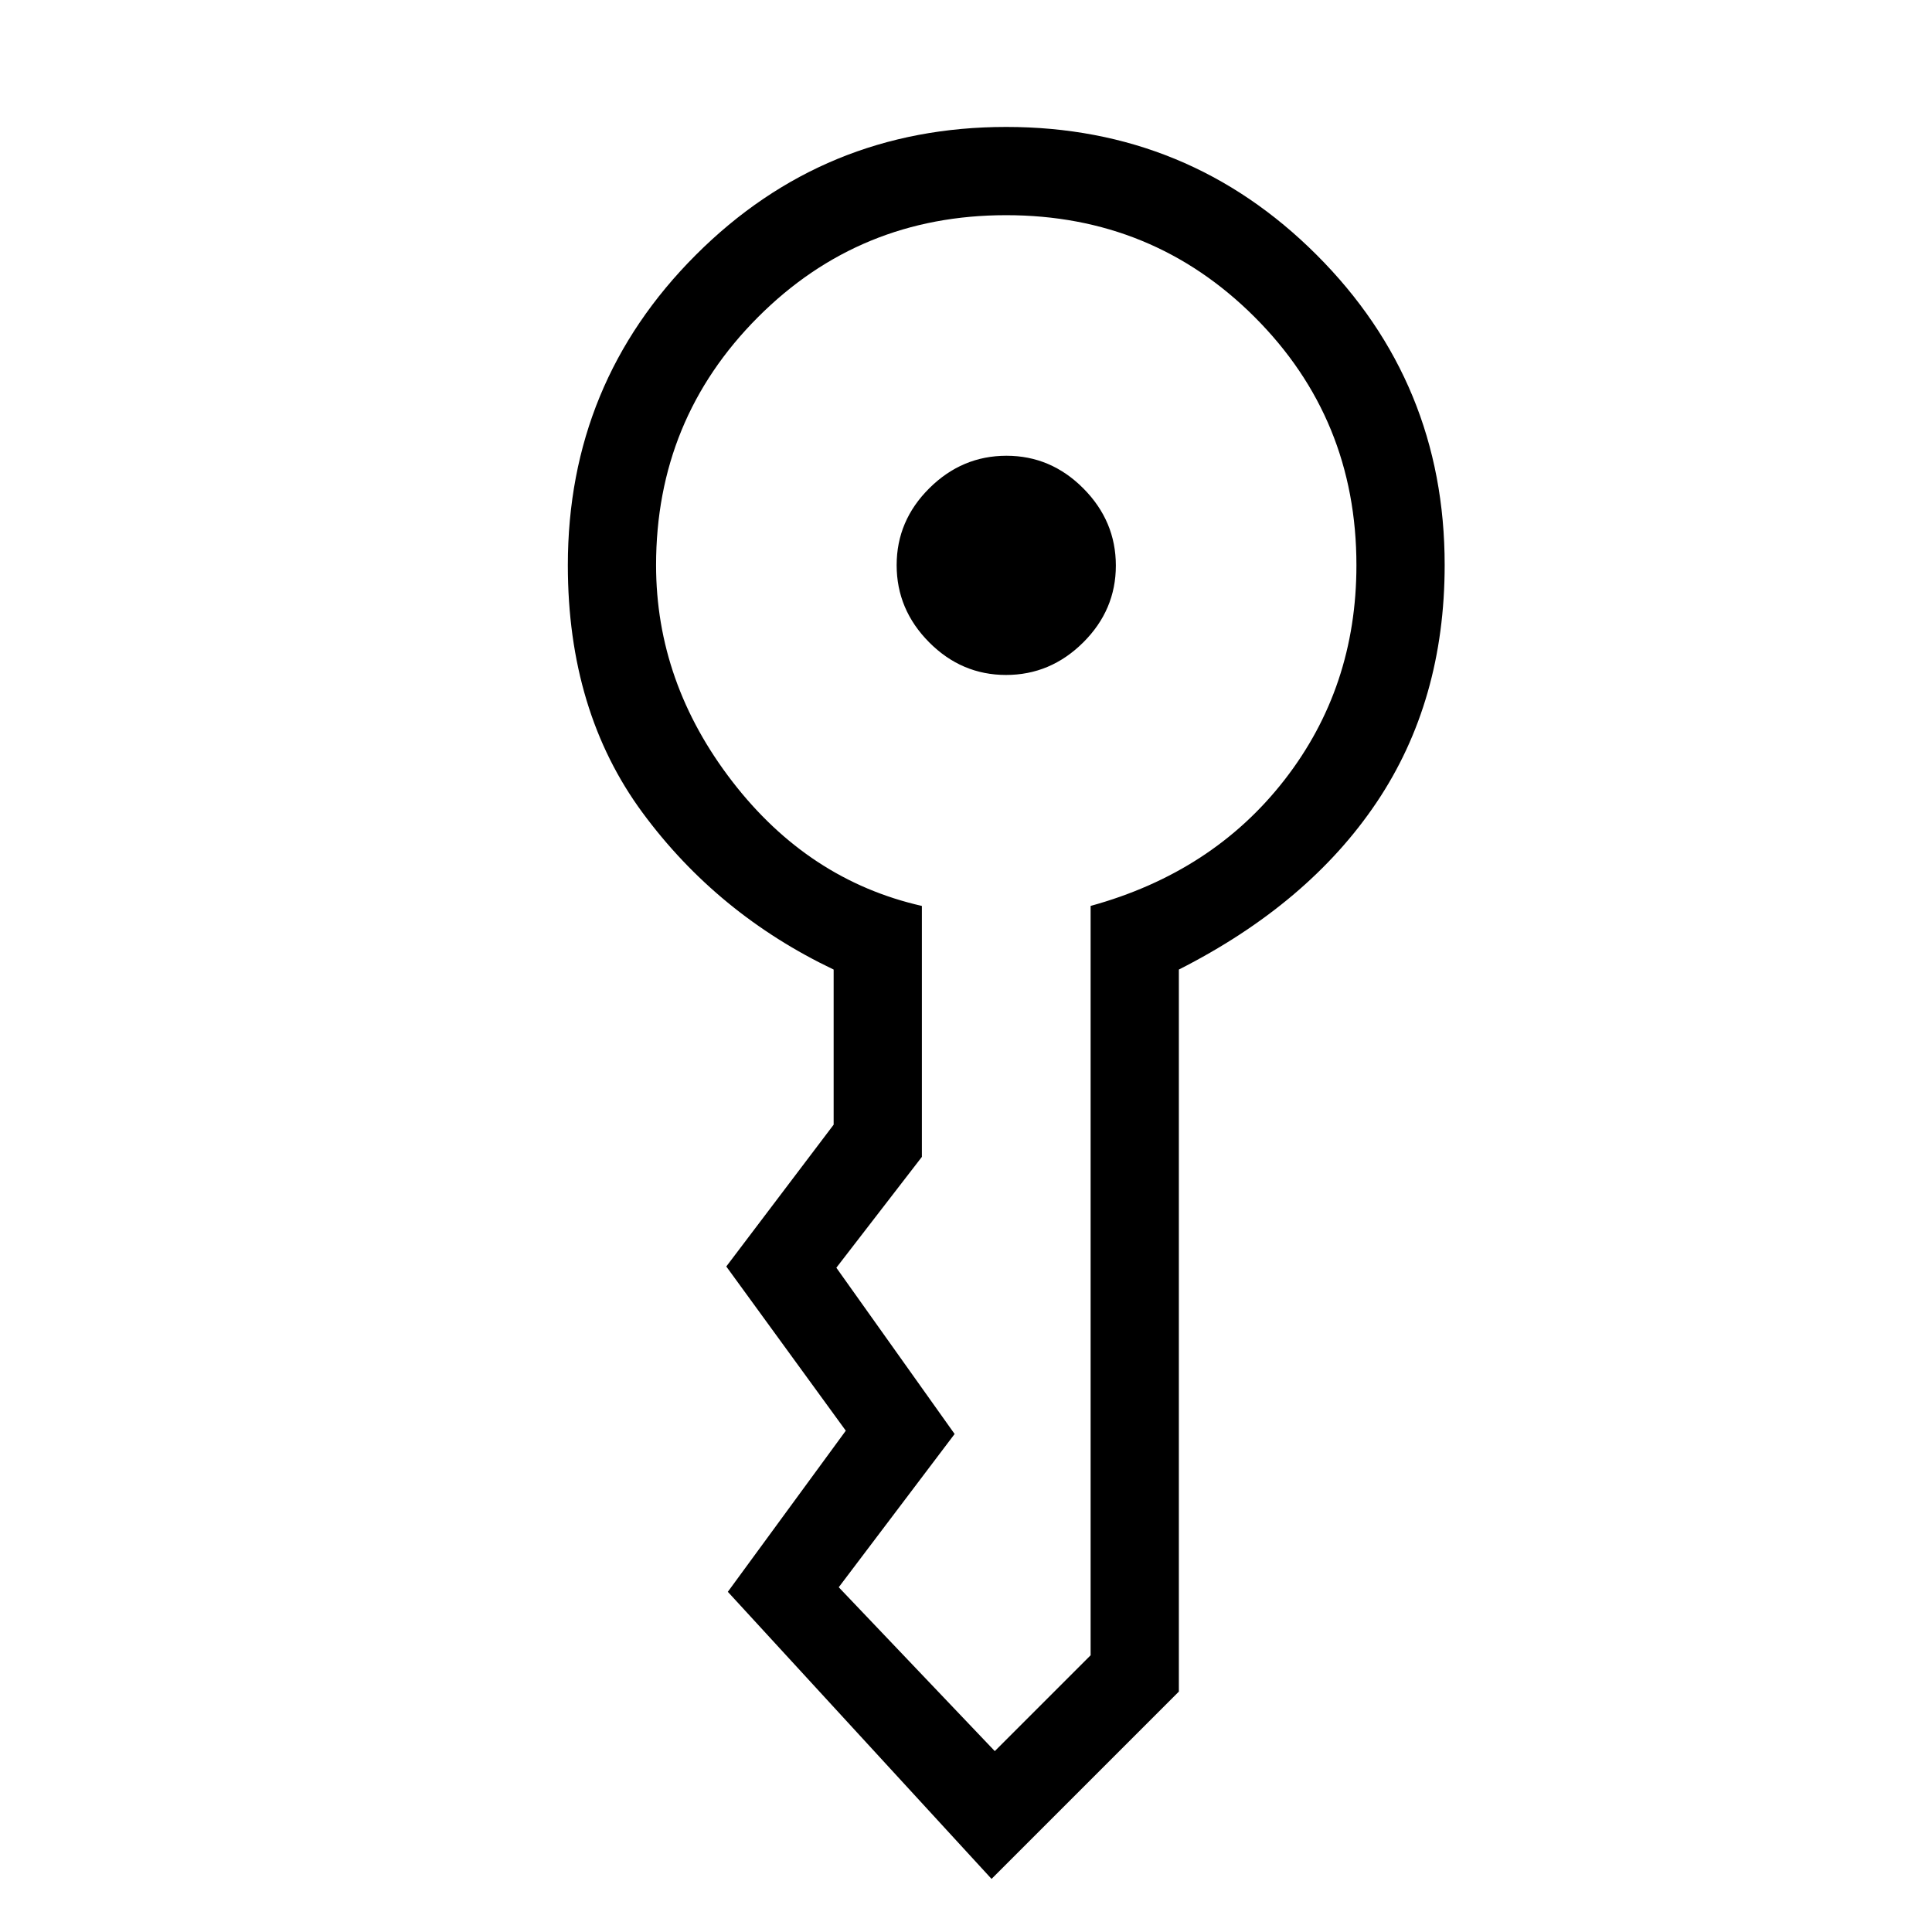 <svg xmlns="http://www.w3.org/2000/svg" height="48" viewBox="0 -960 960 960" width="48"><path d="M445.539-679.183q0-22.086 16.241-38.22 16.24-16.135 38.326-16.135 22.086 0 38.22 16.241 16.135 16.24 16.135 38.326 0 22.086-16.241 38.22-16.24 16.135-38.326 16.135-22.086 0-38.22-16.241-16.135-16.24-16.135-38.326Zm47.154 652.797L361.655-169.04l58.615-80.057-59.384-81.595 53.346-70.462v-77.079q-57.779-27.544-94.928-77.904-37.149-50.361-37.149-123 0-90.587 63.597-154.186 63.597-63.6 154.23-63.6 90.633 0 154.248 63.582 63.615 63.581 63.615 154.062 0 67.639-33.83 118-33.83 50.362-98.247 83.046v358.77l-93.075 93.076ZM326-679.188q0 58.38 37.854 107.472 37.853 49.093 94.223 61.87v124.693l-42.5 55.077 58.769 82.615-57.577 76.153 77.539 81.423 47.615-47.615v-372.354q60.615-16.685 96.346-62.63Q674-618.43 674-679.107q0-72.854-50.644-123.412-50.643-50.558-123.442-50.558-72.798 0-123.356 50.748Q326-751.581 326-679.188Z"/></svg>